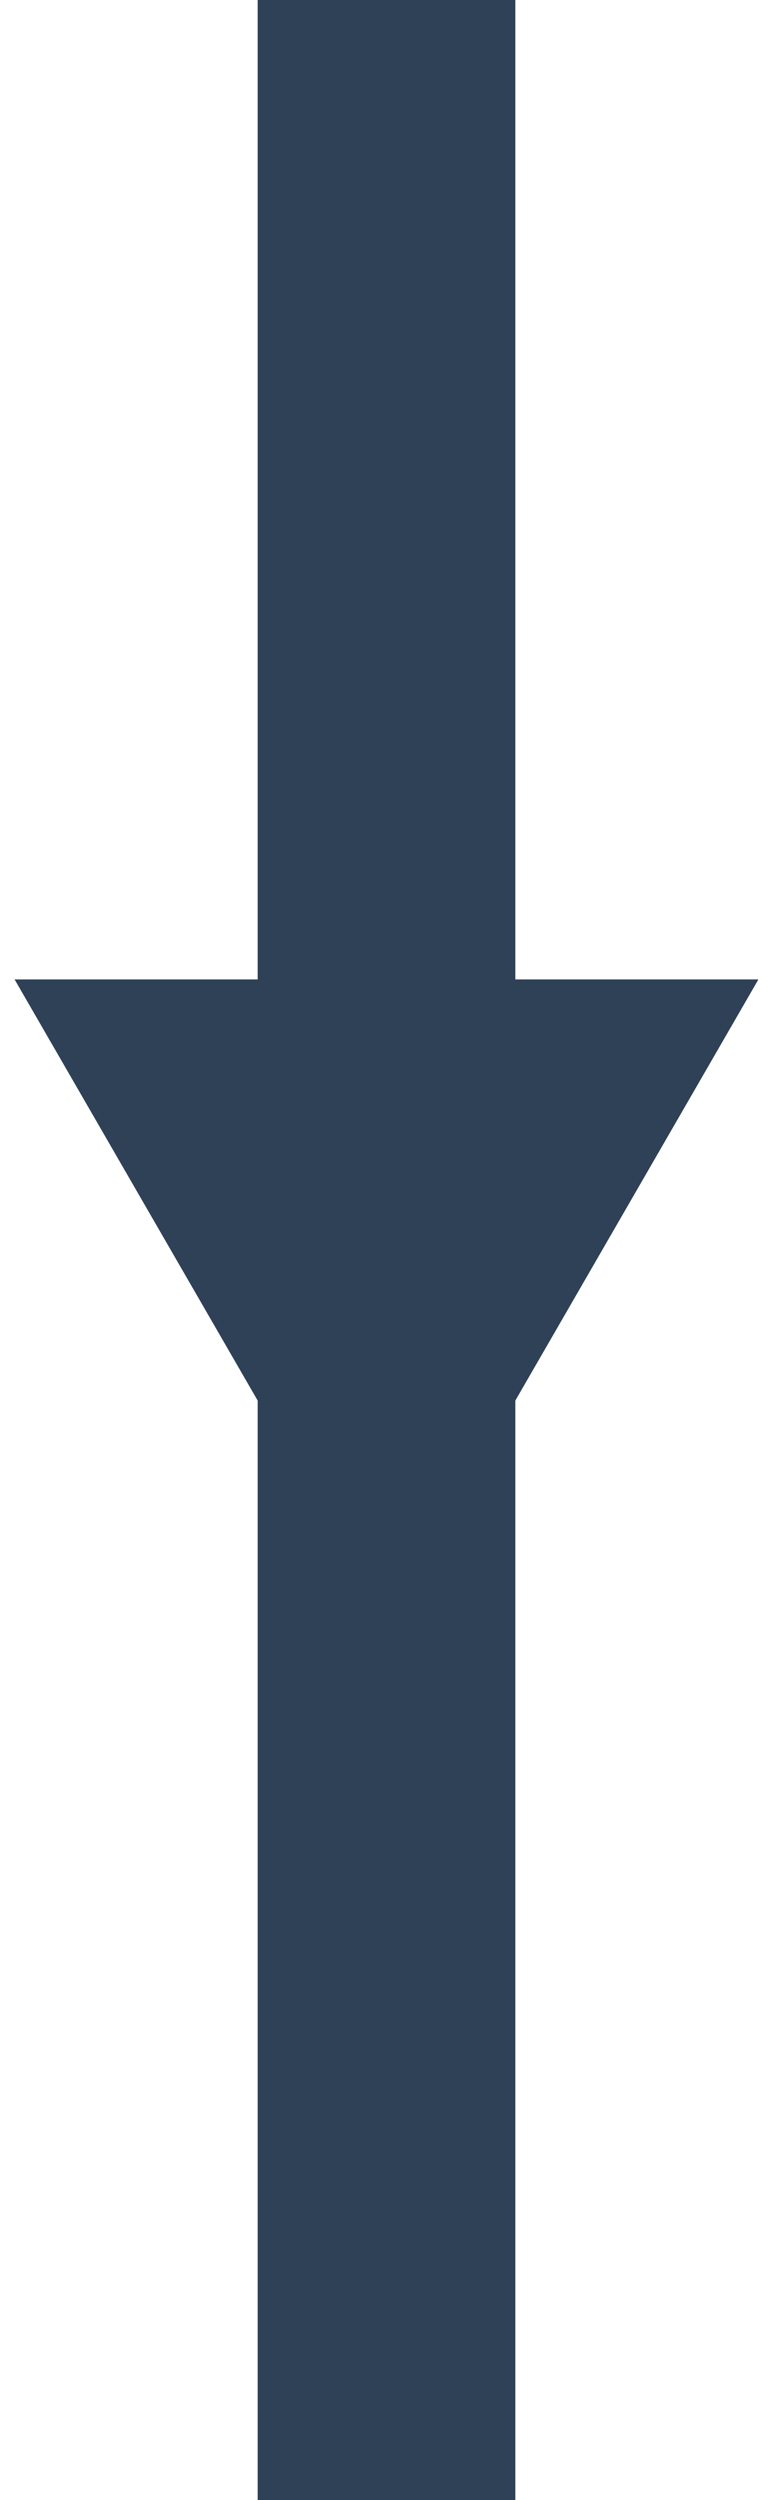 <svg width="30" height="97" viewBox="0 0 30 97" fill="none" xmlns="http://www.w3.org/2000/svg">
<path d="M20 5V0H10L10 5H20ZM15 97H20L20 5H15H10L10 97H15Z" fill="#2F4157"/>
<path d="M17.5 29C17.5 27.619 16.381 26.5 15 26.5C13.619 26.5 12.5 27.619 12.5 29H17.5ZM15 63L29.434 38H0.566L15 63ZM15 29H12.5V40.5H15H17.5V29H15Z" fill="#2F4157"/>
</svg>

